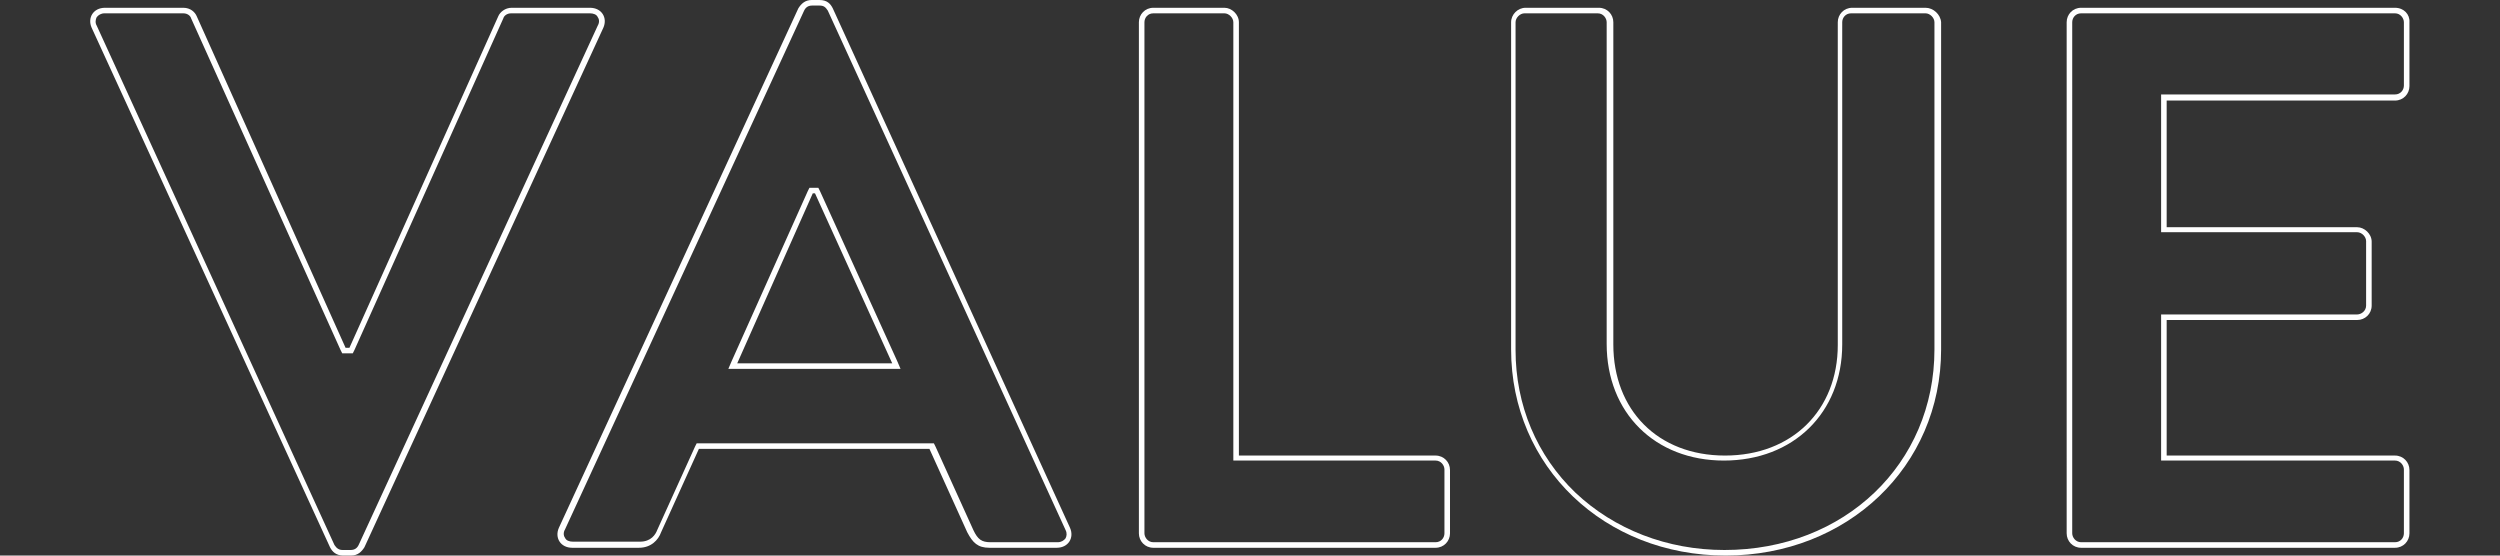 <?xml version="1.0" encoding="utf-8"?>
<!-- Generator: Adobe Illustrator 26.0.3, SVG Export Plug-In . SVG Version: 6.00 Build 0)  -->
<svg version="1.1" id="Layer_1" xmlns="http://www.w3.org/2000/svg" xmlns:xlink="http://www.w3.org/1999/xlink" x="0px" y="0px"
	 viewBox="0 0 450 100" style="enable-background:new 0 0 450 100;" xml:space="preserve">
<rect x="0" y="0" width="450" height="100" fill="#333333" stroke="none"/>
<style type="text/css">
	.st0{fill:#FFFFFF;}
</style>
<g>
	<path class="st0" d="M106.2,2.4c0.6,0,1.2,0.2,1.4,0.7c0.3,0.4,0.3,1,0,1.5L64.6,98c-0.3,0.7-0.8,1-1.5,1h-1.4
		c-0.7,0-1.1-0.3-1.5-0.9L17.4,4.6c-0.3-0.5-0.2-1.1,0-1.5c0.3-0.4,0.8-0.7,1.4-0.7H33c0.8,0,1.3,0.5,1.4,0.9L61.3,63l0.3,0.6h0.6
		h0.7h0.6l0.3-0.6L90.6,3.3c0.1-0.4,0.6-0.9,1.4-0.9H106.2 M106.2,1.4H92.1c-1.2,0-2.1,0.8-2.4,1.5L62.9,62.6h-0.7L35.4,2.9
		c-0.3-0.7-1.1-1.5-2.4-1.5H18.9c-2.1,0-3.2,1.8-2.4,3.6l42.9,93.5c0.4,0.8,1.1,1.5,2.4,1.5h1.4c1.2,0,1.9-0.7,2.4-1.5L108.6,5
		C109.4,3.2,108.3,1.4,106.2,1.4L106.2,1.4z"/>
	<path class="st0" d="M147.5,1c0.8,0,1.1,0.3,1.5,0.9l42.8,93.5c0.3,0.6,0.2,1.1,0,1.5c-0.3,0.4-0.8,0.7-1.4,0.7h-12.1
		c-1.6,0-2.3-0.5-3.1-2.2l-6.8-15l-0.3-0.6h-0.6h-41.5h-0.6l-0.3,0.6l-6.8,15c-0.3,0.8-1.1,2.1-3.1,2.1h-12.1
		c-0.6,0-1.2-0.2-1.4-0.7c-0.3-0.4-0.3-1,0-1.5L144.7,2c0.3-0.7,0.8-1,1.5-1H147.5 M131.1,66.4h1.5h27.9h1.6l-0.6-1.4l-13.9-30.6
		l-0.3-0.6h-0.6h-0.4h-0.6l-0.3,0.6L131.7,65L131.1,66.4 M147.5,0h-1.4c-1.2,0-1.9,0.7-2.4,1.5L100.6,95c-0.8,1.8,0.3,3.6,2.4,3.6
		H115c2.2,0,3.5-1.4,4-2.8l6.8-15h41.5l6.8,15c1,1.9,1.9,2.8,4,2.8h12.1c2.1,0,3.2-1.8,2.4-3.6L149.9,1.5C149.5,0.7,148.9,0,147.5,0
		L147.5,0z M132.7,65.4l13.6-30.6h0.4l13.9,30.6H132.7L132.7,65.4z"/>
	<path class="st0" d="M220.4,2.4c0.8,0,1.6,0.8,1.6,1.6v77.9v1h1h35.4c1,0,1.6,0.9,1.6,1.6V96c0,0.8-0.6,1.6-1.6,1.6h-50.8
		c-1,0-1.6-0.9-1.6-1.6V4c0-0.8,0.6-1.6,1.6-1.6H220.4 M220.4,1.4h-12.8c-1.5,0-2.6,1.2-2.6,2.6V96c0,1.4,1.1,2.6,2.6,2.6h50.8
		c1.5,0,2.6-1.2,2.6-2.6V84.6c0-1.4-1.1-2.6-2.6-2.6H223V4C223,2.6,221.7,1.4,220.4,1.4L220.4,1.4z"/>
	<path class="st0" d="M346.6,2.4c0.8,0,1.6,0.8,1.6,1.6v58.9c0,20.6-16.2,36.1-37.8,36.1c-10.3,0-19.8-3.7-26.8-10.3
		c-7-6.7-10.8-15.8-10.8-25.7V4c0-0.8,0.8-1.6,1.6-1.6h13.2c1,0,1.6,0.9,1.6,1.6v57.9c0,12.4,8.7,21,21.1,21
		c12.5,0,21.3-8.6,21.3-20.9V4c0-0.8,0.6-1.6,1.6-1.6H346.6 M346.6,1.4h-13.2c-1.5,0-2.6,1.2-2.6,2.6v58.1
		c0,11.7-8.2,19.9-20.3,19.9s-20.1-8.2-20.1-20V4c0-1.4-1.1-2.6-2.6-2.6h-13.2c-1.4,0-2.6,1.2-2.6,2.6v58.9
		c0,21.1,16.8,37.1,38.6,37.1c21.9,0,38.8-16,38.8-37.1V4C349.3,2.6,348,1.4,346.6,1.4L346.6,1.4z"/>
	<path class="st0" d="M431.1,2.4c1,0,1.6,0.9,1.6,1.6v11.4c0,0.8-0.6,1.6-1.6,1.6H390h-1v1v22.8v1h1h34.3c0.8,0,1.6,0.8,1.6,1.6V55
		c0,1-0.9,1.6-1.6,1.6H390h-1v1v24.3v1h1h41.1c1,0,1.6,0.9,1.6,1.6V96c0,0.8-0.6,1.6-1.6,1.6h-56.5c-1,0-1.6-0.9-1.6-1.6V4
		c0-0.8,0.6-1.6,1.6-1.6H431.1 M431.1,1.4h-56.5c-1.5,0-2.6,1.2-2.6,2.6V96c0,1.4,1.1,2.6,2.6,2.6h56.5c1.5,0,2.6-1.2,2.6-2.6V84.6
		c0-1.4-1.1-2.6-2.6-2.6H390V57.6h34.3c1.4,0,2.6-1.1,2.6-2.6V43.5c0-1.4-1.3-2.6-2.6-2.6H390V18.1h41.1c1.5,0,2.6-1.2,2.6-2.6V4
		C433.8,2.6,432.7,1.4,431.1,1.4L431.1,1.4z"/>
</g>
</svg>
